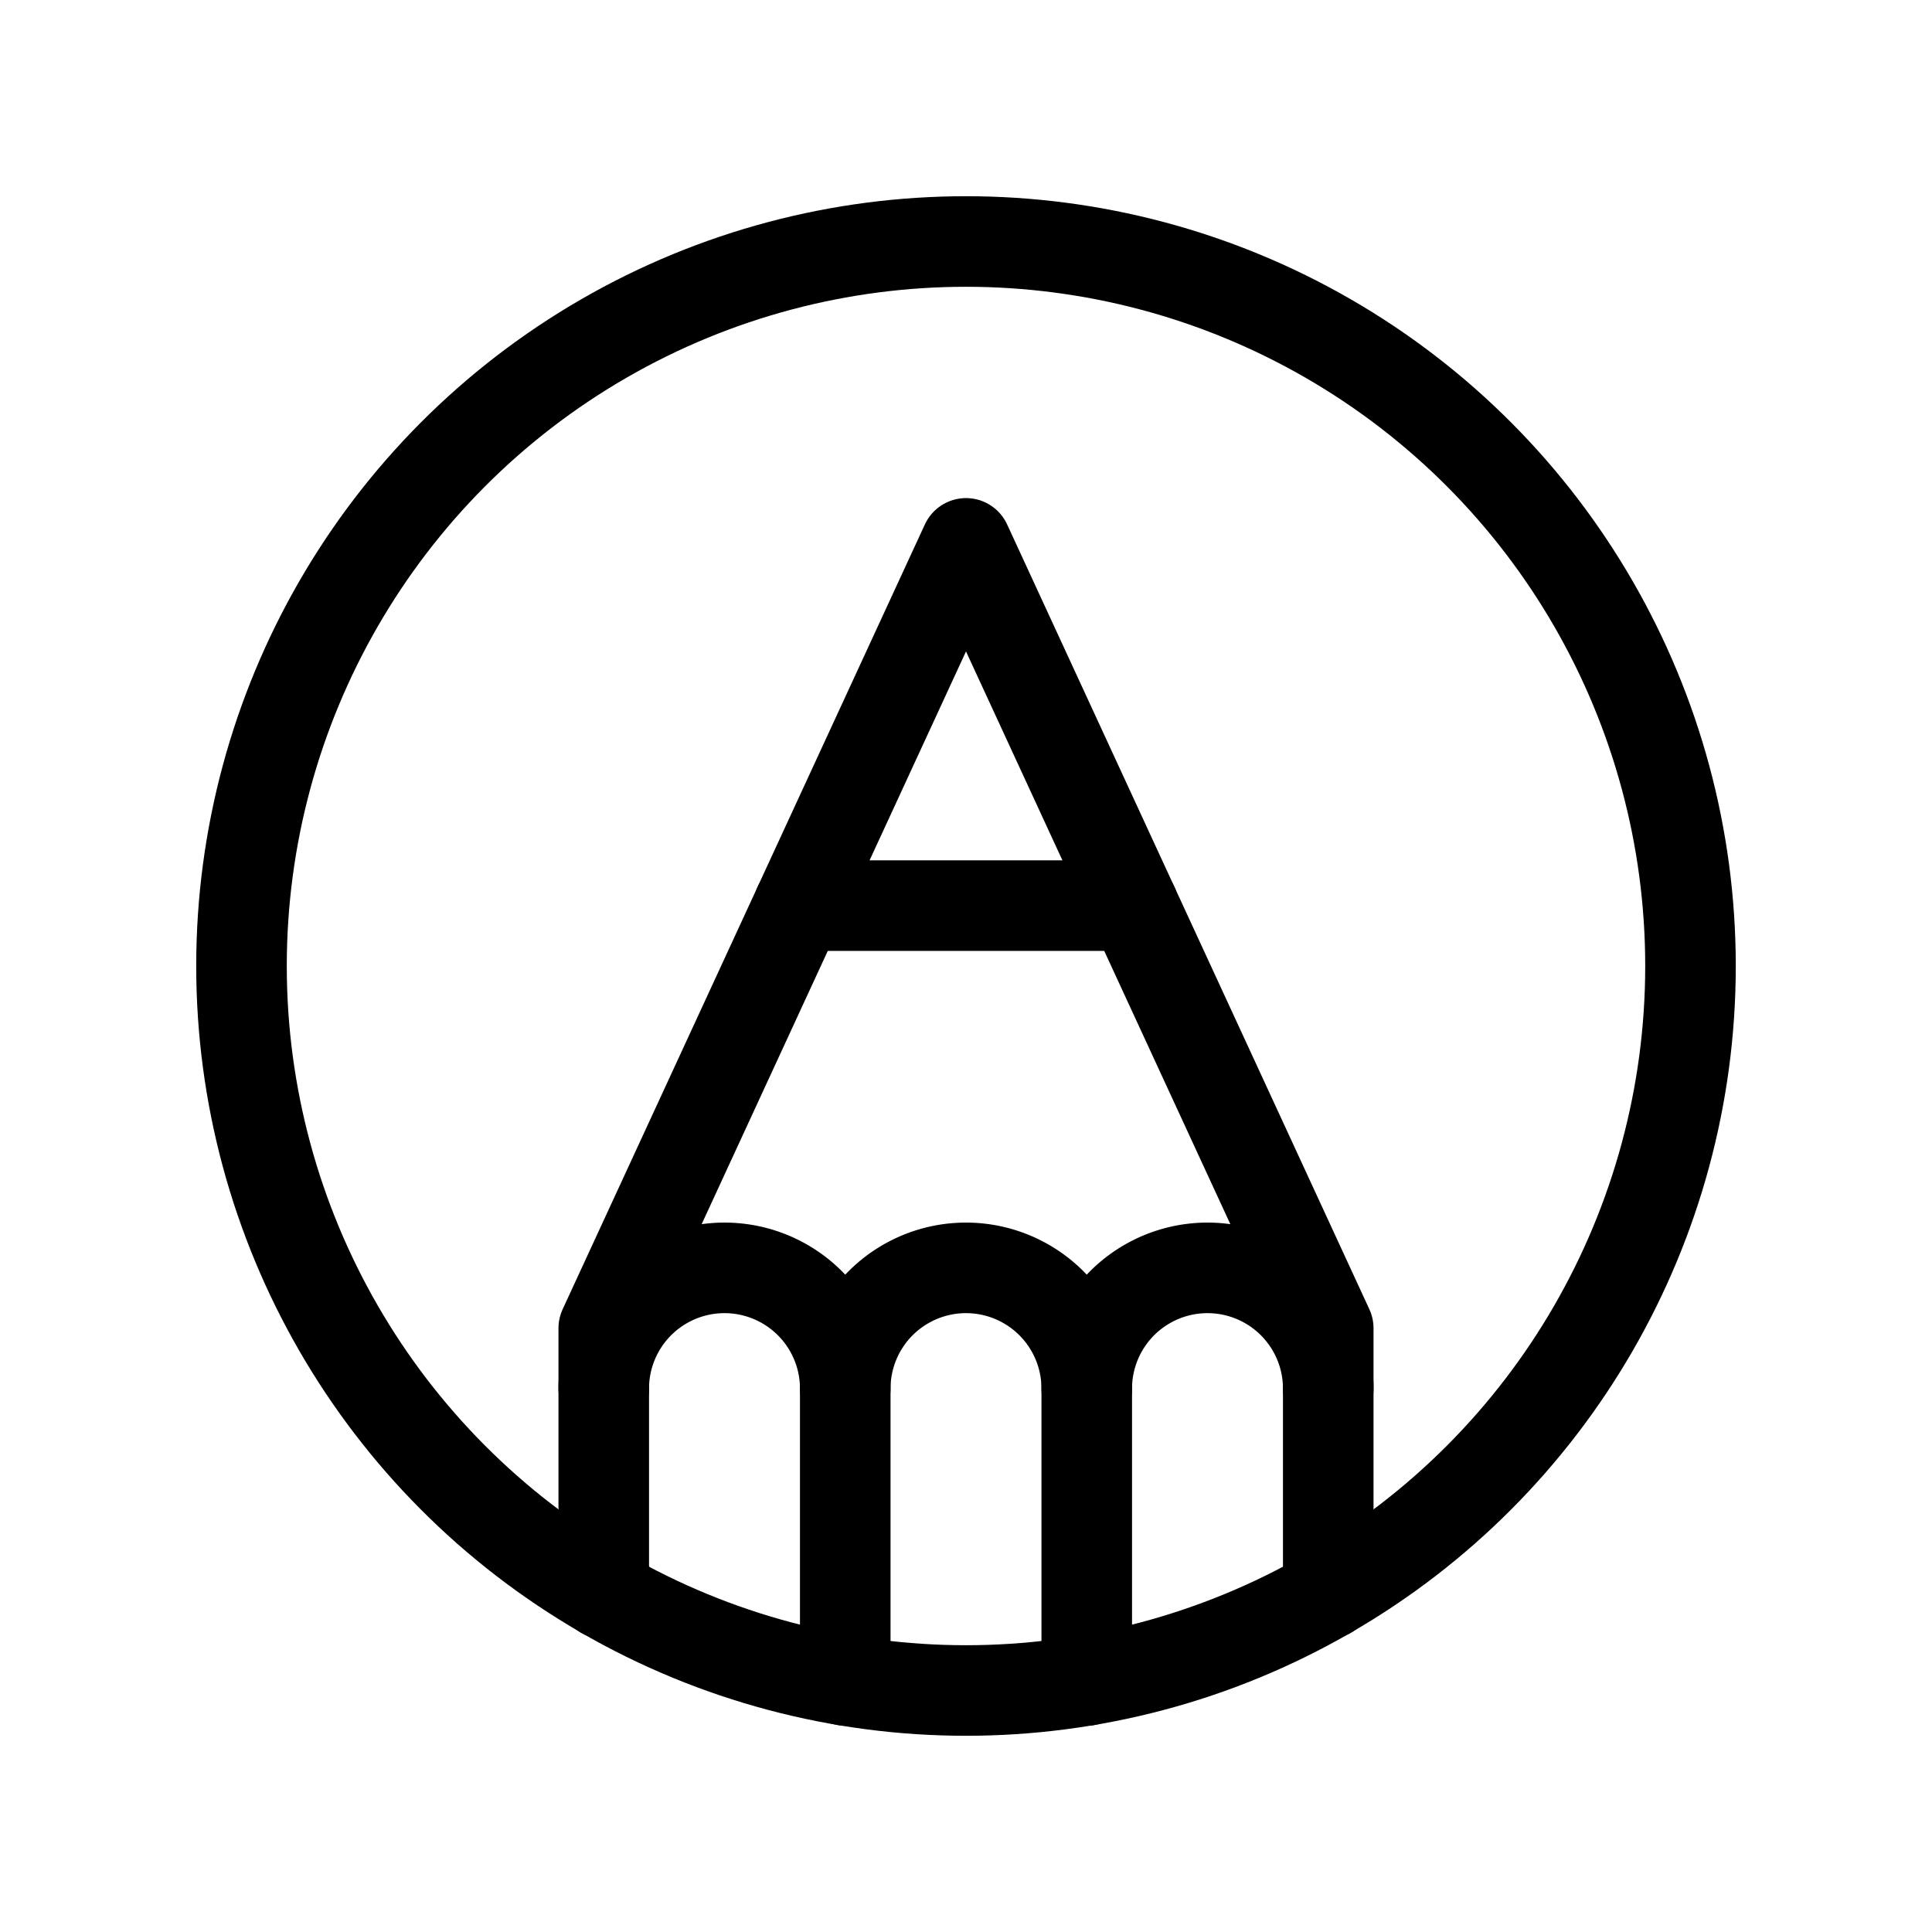 <svg id="Layer_1" data-name="Layer 1" xmlns="http://www.w3.org/2000/svg" viewBox="0 0 256 256">
  <rect width="256" height="256" fill="none"/>
  <circle cx="128" cy="128" r="96" fill="none" stroke="#000" stroke-linecap="round" stroke-linejoin="round" stroke-width="12"/>
  <path d="M144,184a16,16,0,0,1,32,0" fill="none" stroke="#000" stroke-linecap="round" stroke-linejoin="round" stroke-width="12"/>
  <path d="M80,184a16,16,0,0,1,32,0" fill="none" stroke="#000" stroke-linecap="round" stroke-linejoin="round" stroke-width="12"/>
  <path d="M144,222.664V184a16,16,0,0,0-32,0v38.665" fill="none" stroke="#000" stroke-linecap="round" stroke-linejoin="round" stroke-width="12"/>
  <polyline points="176 211.161 176 176 128 72 80 176 80 211.164" fill="none" stroke="#000" stroke-linecap="round" stroke-linejoin="round" stroke-width="12"/>
  <line x1="105.846" y1="120" x2="150.154" y2="120" fill="none" stroke="#000" stroke-linecap="round" stroke-linejoin="round" stroke-width="12"/>
</svg>
